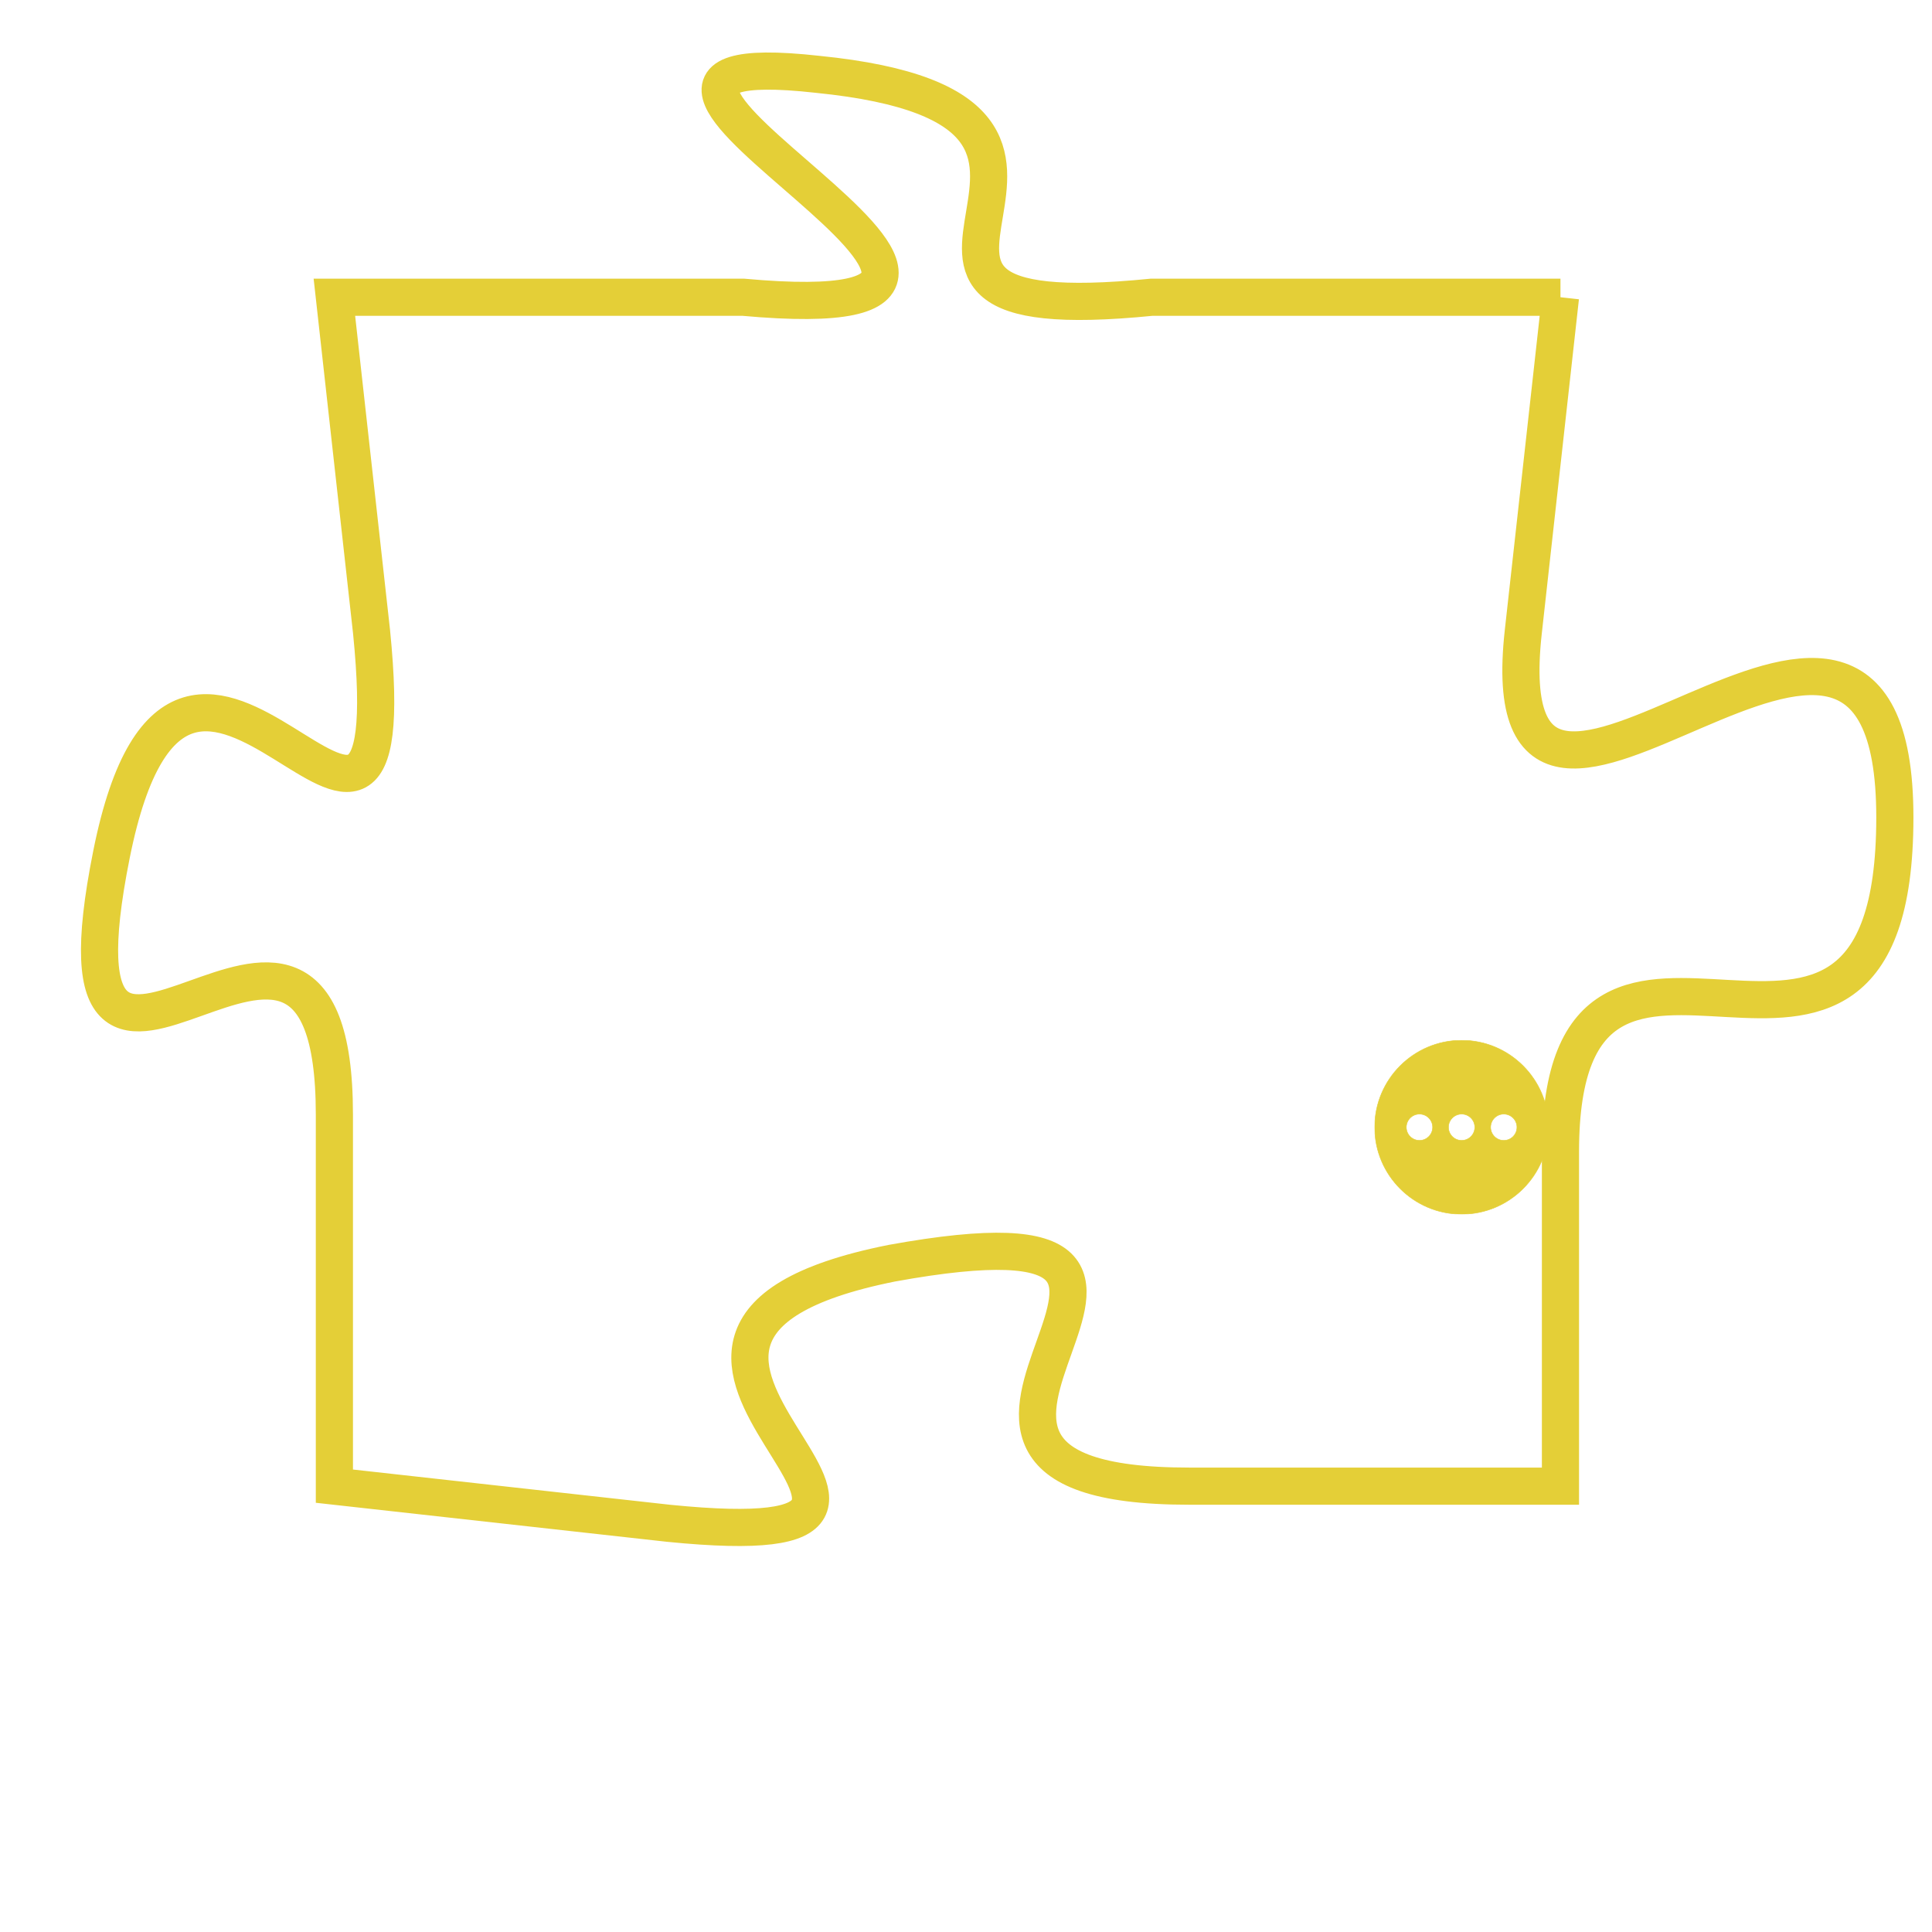 <svg version="1.1" xmlns="http://www.w3.org/2000/svg" xmlns:xlink="http://www.w3.org/1999/xlink" fill="transparent" x="0" y="0" width="350" height="350" preserveAspectRatio="xMinYMin slice"><style type="text/css">.links{fill:transparent;stroke: #E4CF37;}.links:hover{fill:#63D272; opacity:0.4;}</style><defs><g id="allt"><path id="t3558" d="M1617,864 L1606,864 C1596,865 1607,859 1597,858 C1588,857 1606,865 1595,864 L1584,864 1584,864 L1585,873 C1586,883 1580,869 1578,879 C1576,889 1584,877 1584,886 L1584,896 1584,896 L1593,897 C1603,898 1589,892 1599,890 C1610,888 1597,896 1607,896 L1617,896 1617,896 L1617,887 C1617,878 1626,888 1626,878 C1626,868 1615,882 1616,873 L1617,864"/></g><clipPath id="c" clipRule="evenodd" fill="transparent"><use href="#t3558"/></clipPath></defs><svg viewBox="1575 856 52 43" preserveAspectRatio="xMinYMin meet"><svg width="4380" height="2430"><g><image crossorigin="anonymous" x="0" y="0" href="https://nftpuzzle.license-token.com/assets/completepuzzle.svg" width="100%" height="100%" /><g class="links"><use href="#t3558"/></g></g></svg><svg x="1612" y="884" height="9%" width="9%" viewBox="0 0 330 330"><g><a xlink:href="https://nftpuzzle.license-token.com/" class="links"><title>See the most innovative NFT based token software licensing project</title><path fill="#E4CF37" id="more" d="M165,0C74.019,0,0,74.019,0,165s74.019,165,165,165s165-74.019,165-165S255.981,0,165,0z M85,190 c-13.785,0-25-11.215-25-25s11.215-25,25-25s25,11.215,25,25S98.785,190,85,190z M165,190c-13.785,0-25-11.215-25-25 s11.215-25,25-25s25,11.215,25,25S178.785,190,165,190z M245,190c-13.785,0-25-11.215-25-25s11.215-25,25-25 c13.785,0,25,11.215,25,25S258.785,190,245,190z"></path></a></g></svg></svg></svg>